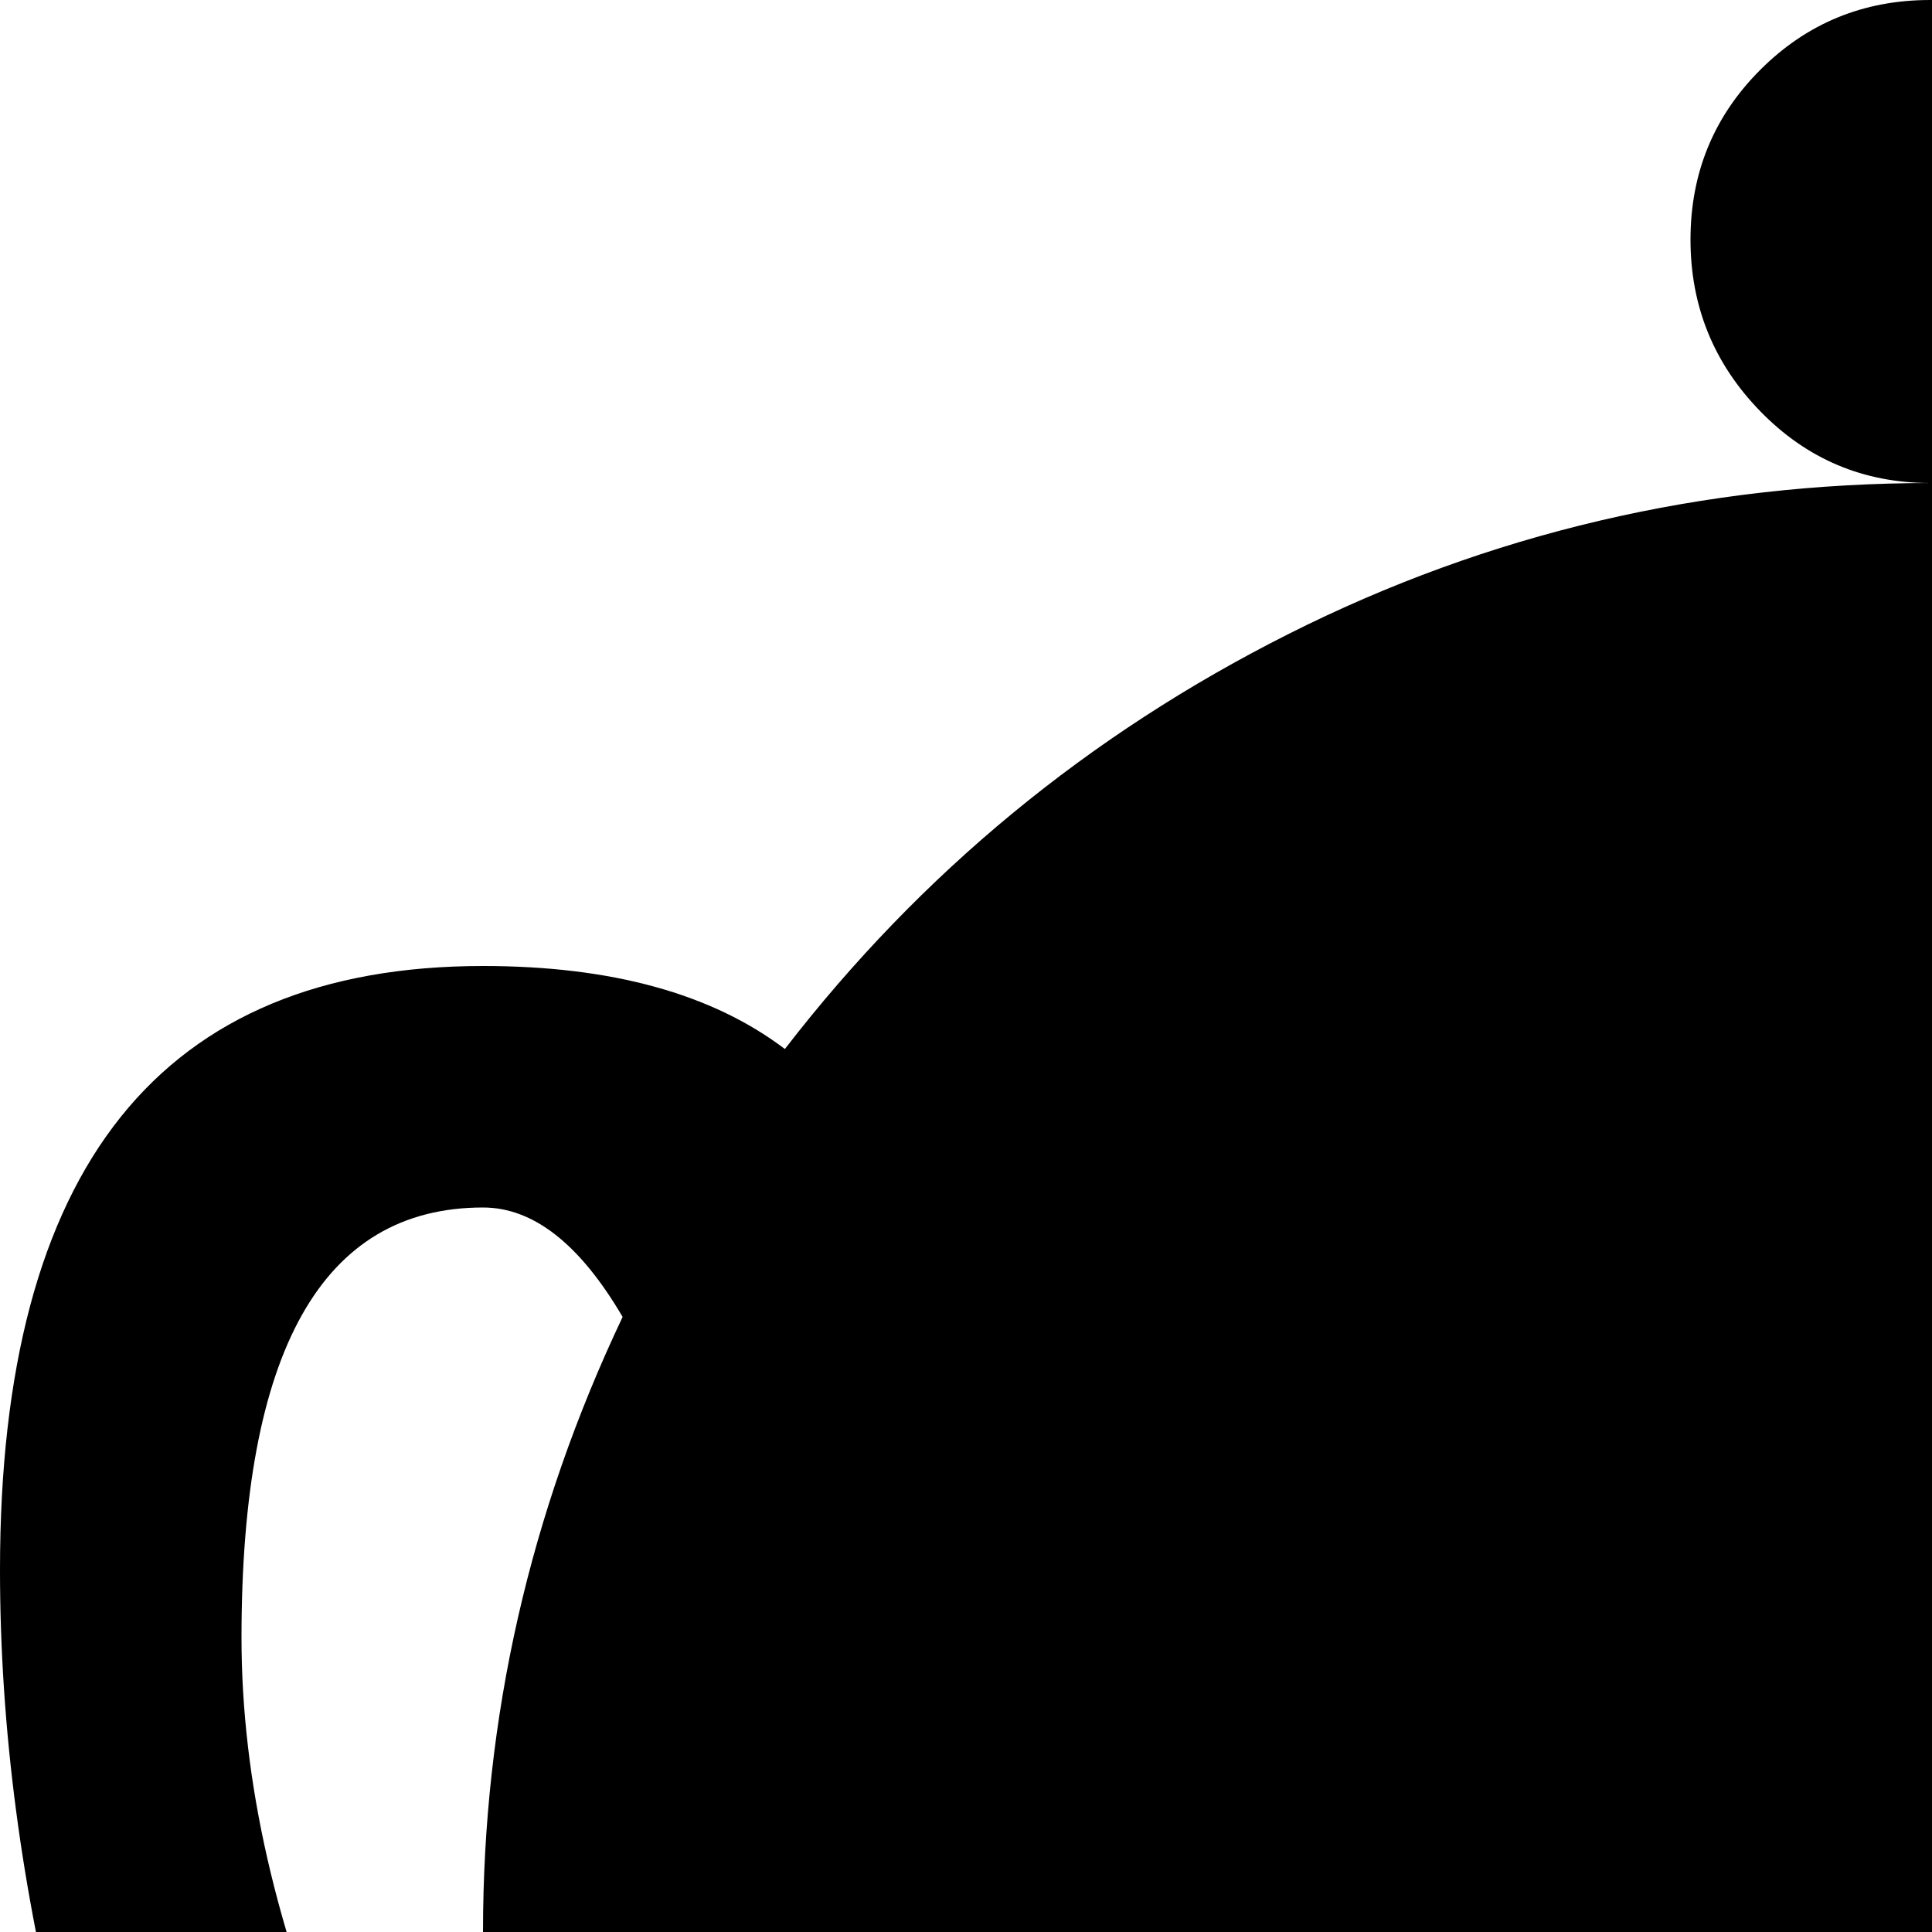 <svg xmlns="http://www.w3.org/2000/svg" version="1.1" viewBox="0 0 512 512" fill="currentColor"><path fill="currentColor" d="M960 320q0 128-64 128q-3 0-5 5q5 32 5 59q0 108-54.5 214.5T699 896H325q-99-71-155-197q-18 5-42 5q-34 0-64-46.5T17 545T0 416q0-160 128-160q51 0 80 22q54-70 133.5-110T512 128q97 0 181 45.5T830 297q2-6 2-9q0-66 47-113t113-47q16 0 32 3v125q-27 0-45.5 18.5T960 320m-832 0q-64 0-64 114q0 57 27.5 120.5T147 635q-19-65-19-123q0-85 37-163q-17-29-37-29M448 63.5q0-26.5 18.5-45t45-18.5T557 18.5t19 45t-19 45.5t-45.5 19t-45-19T448 63.5"/></svg>